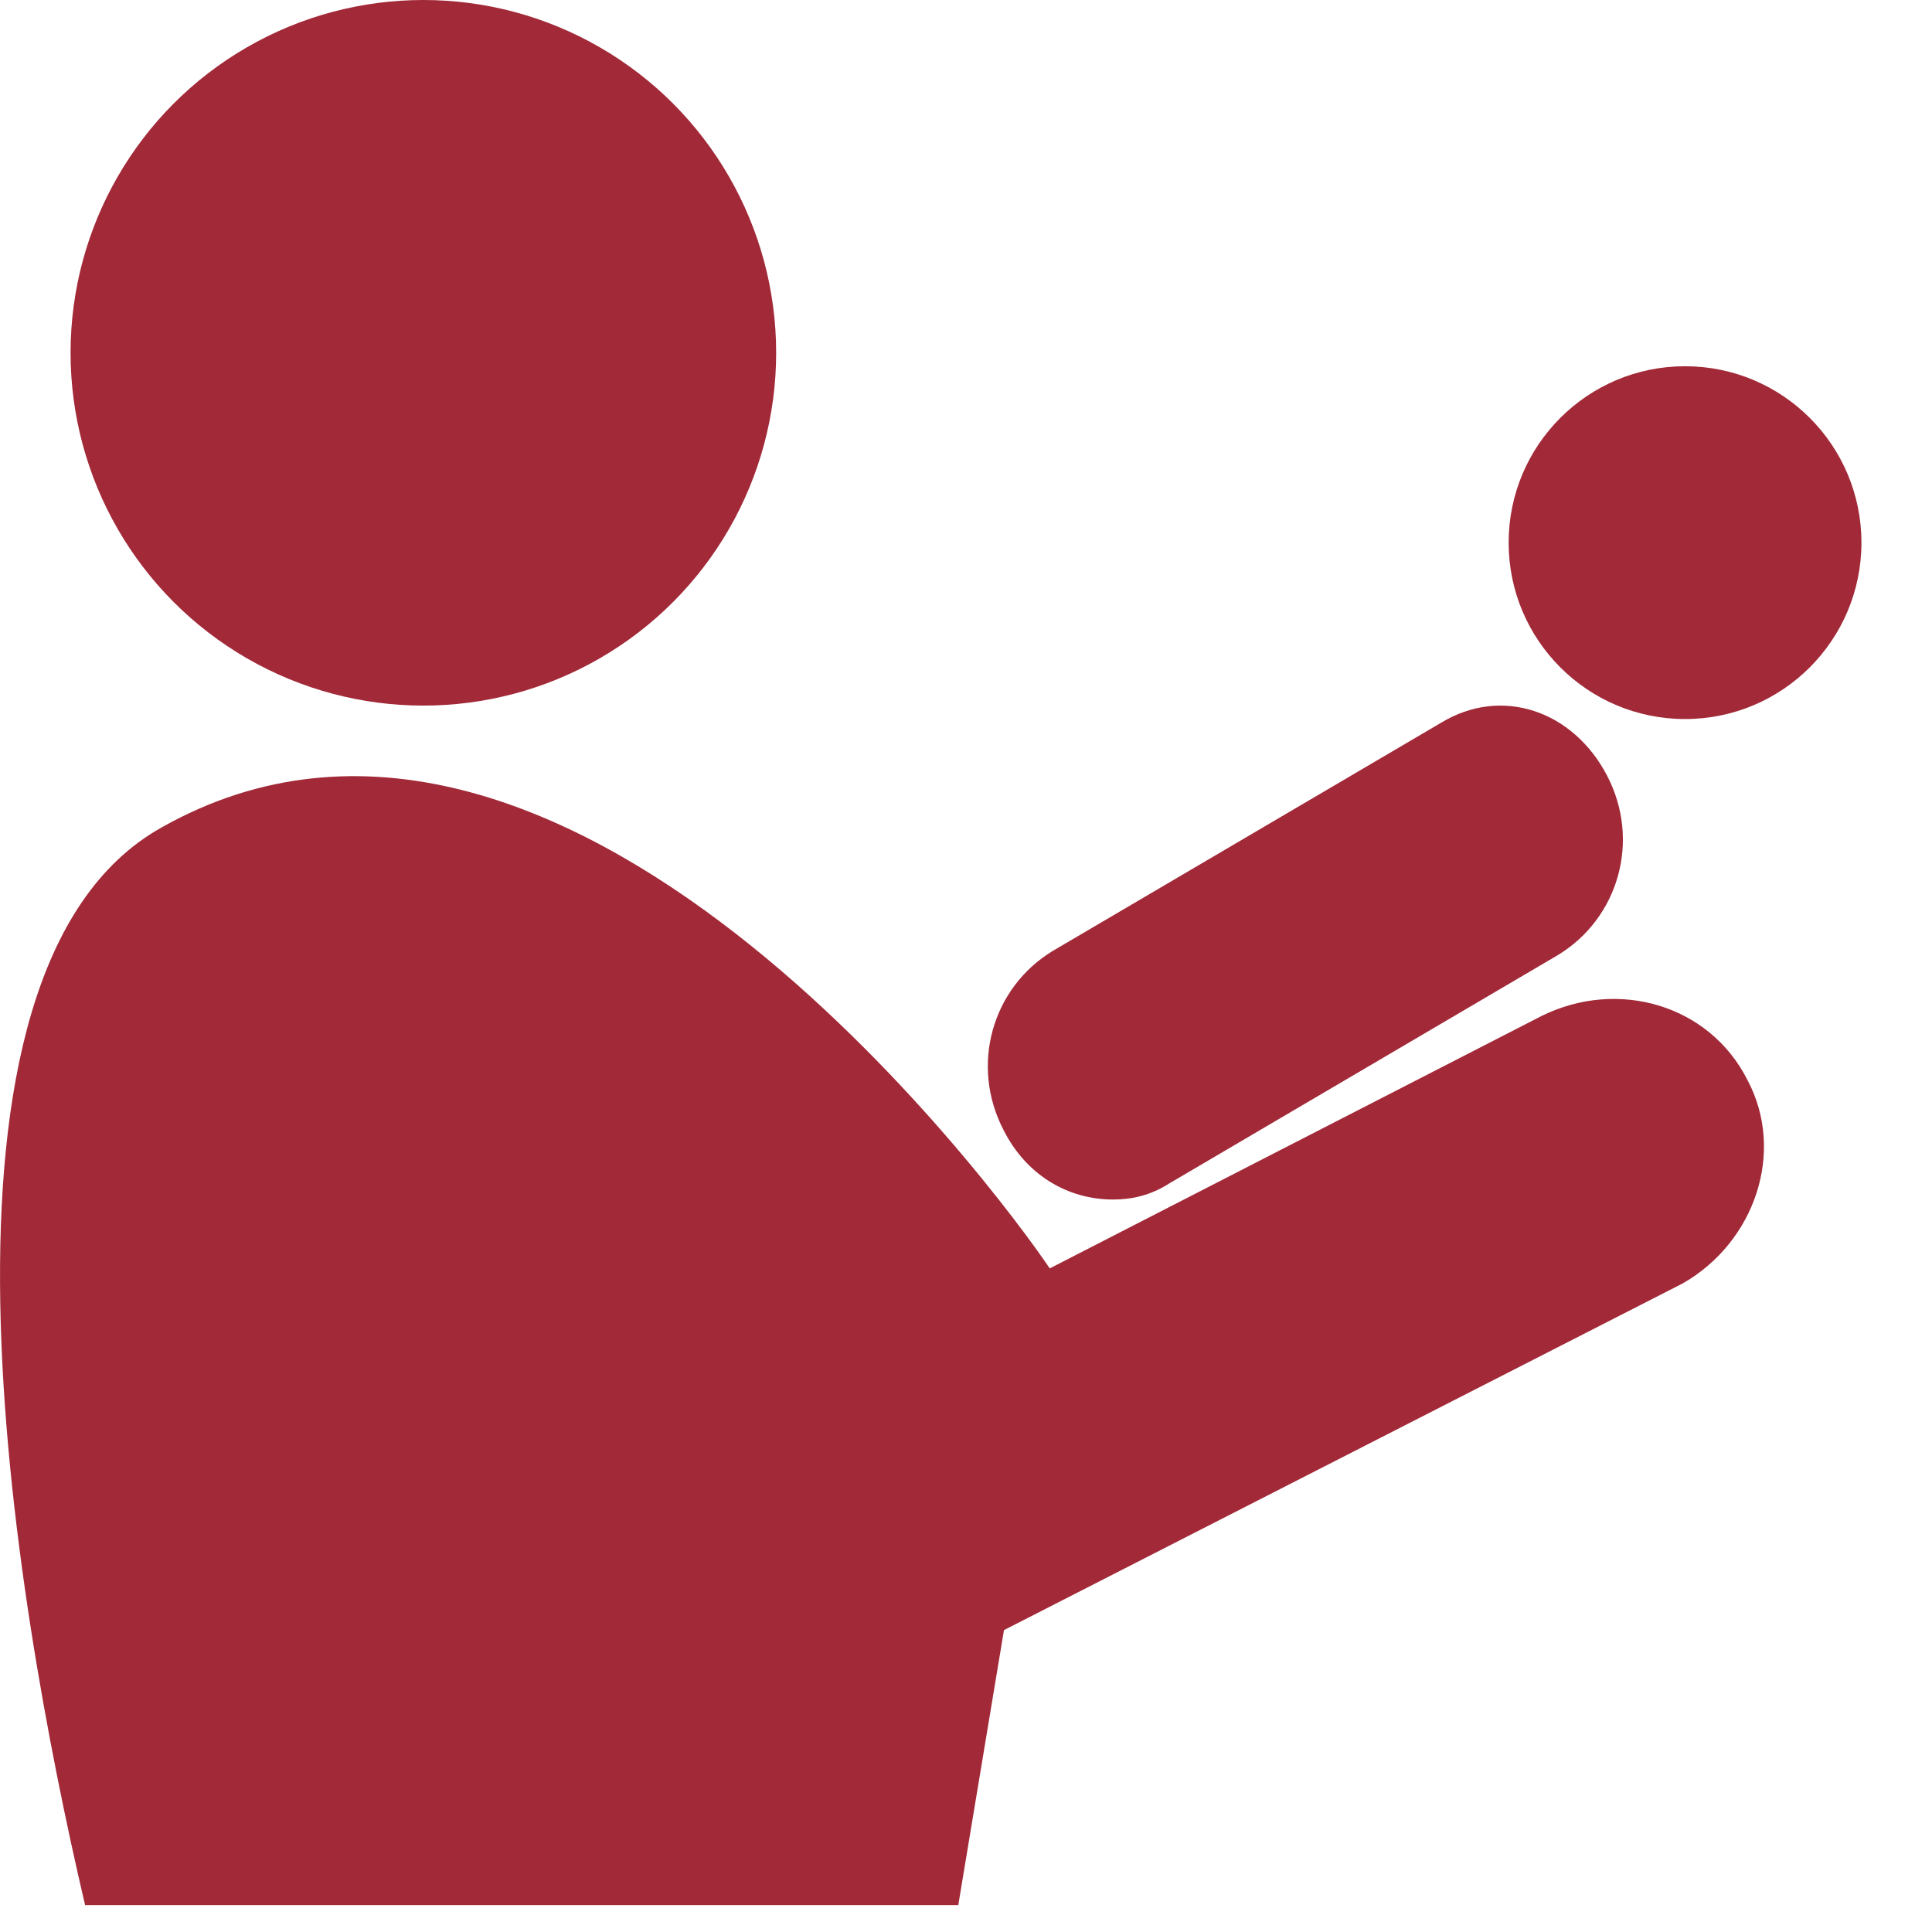 <?xml version="1.0" encoding="UTF-8"?>
<svg width="23px" height="23px" viewBox="0 0 23 23" version="1.1" xmlns="http://www.w3.org/2000/svg" xmlns:xlink="http://www.w3.org/1999/xlink">
    <!-- Generator: Sketch 56.3 (81716) - https://sketch.com -->
    <title>Childcare</title>
    <desc>Created with Sketch.</desc>
    <g id="Page-1" stroke="none" stroke-width="1" fill="none" fill-rule="evenodd">
        <g id="Artboard" transform="translate(-412, -30)" fill="#A22938" fill-rule="nonzero">
            <g id="Group-10-Copy-2" transform="translate(400, 19)">
                <g id="Group-6-Copy-4">
                    <g id="Childcare" transform="translate(12, 11)">
                        <circle id="Oval" cx="5.04" cy="4.2" r="4.2"></circle>
                        <circle id="Oval" cx="20.06" cy="6.46" r="2.1"></circle>
                        <path d="M20.803,12.857 C20.35,11.96 19.26,11.646 18.352,12.095 L12.497,15.1 C11.861,14.158 6.687,7.161 1.921,9.852 C-1.12,11.557 0.151,19.002 1.013,22.68 L11.408,22.68 L11.952,19.406 L20.032,15.279 C20.894,14.786 21.257,13.71 20.803,12.857 Z" id="Path"></path>
                        <path d="M13.25,14.28 C12.712,14.28 12.218,13.989 11.948,13.455 C11.544,12.679 11.814,11.757 12.532,11.321 L17.156,8.604 C17.875,8.167 18.728,8.458 19.132,9.234 C19.536,10.011 19.266,10.932 18.548,11.369 L13.924,14.086 C13.699,14.231 13.475,14.28 13.25,14.28 Z" id="Path"></path>
                    </g>
                </g>
            </g>
        </g>
    </g>
</svg>